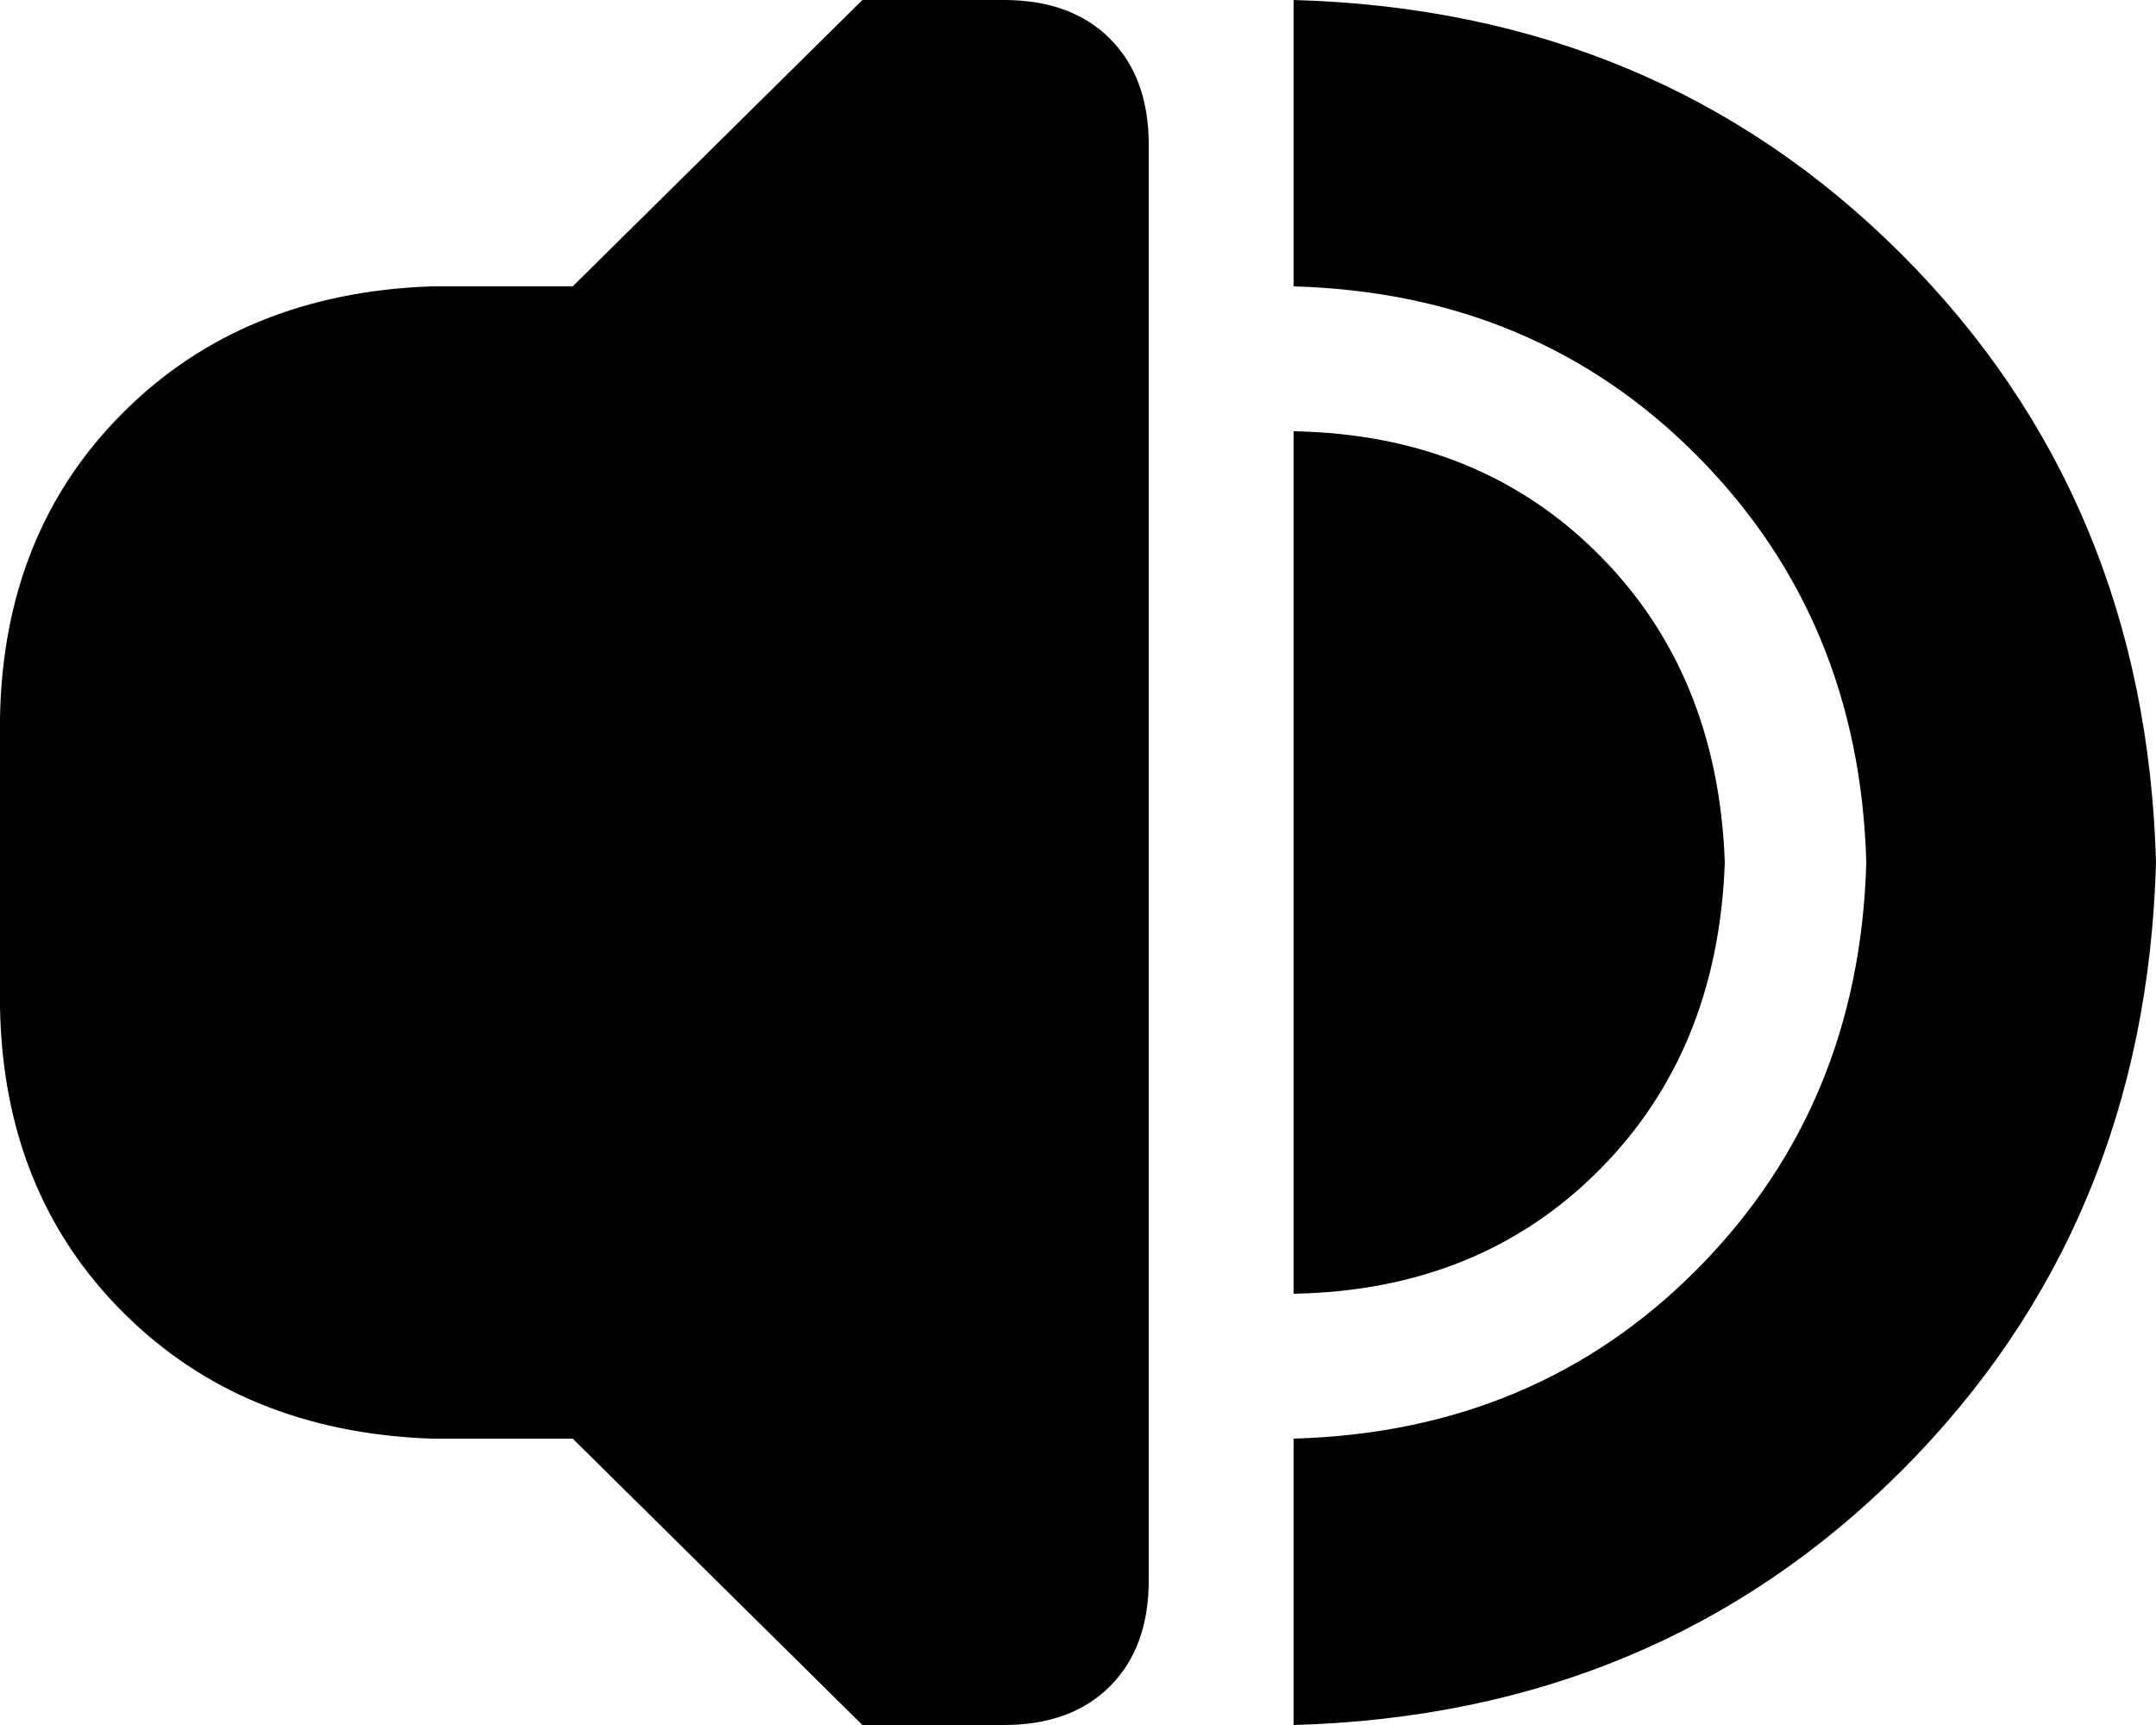 <svg xmlns="http://www.w3.org/2000/svg" viewBox="171 128 640 512"><path d="M555 640L555 555Q627 553 675 504.50Q723 456 725 384Q723 312 675 263.50Q627 215 555 213L555 128Q663 131 735.50 203.50Q808 276 811 384Q808 492 735.50 564.50Q663 637 555 640ZM469 640L427 640L341 555L299 555Q243 553 207.50 517.50Q172 482 171 427L171 341Q172 286 207.50 250.50Q243 215 299 213L341 213L427 128L469 128Q489 128 500.50 139.50Q512 151 512 171L512 597Q512 617 500.50 628.50Q489 640 469 640ZM683 384Q681 440 645.50 475.50Q610 511 555 512L555 256Q610 257 645.50 292.50Q681 328 683 384Z"></path></svg>
